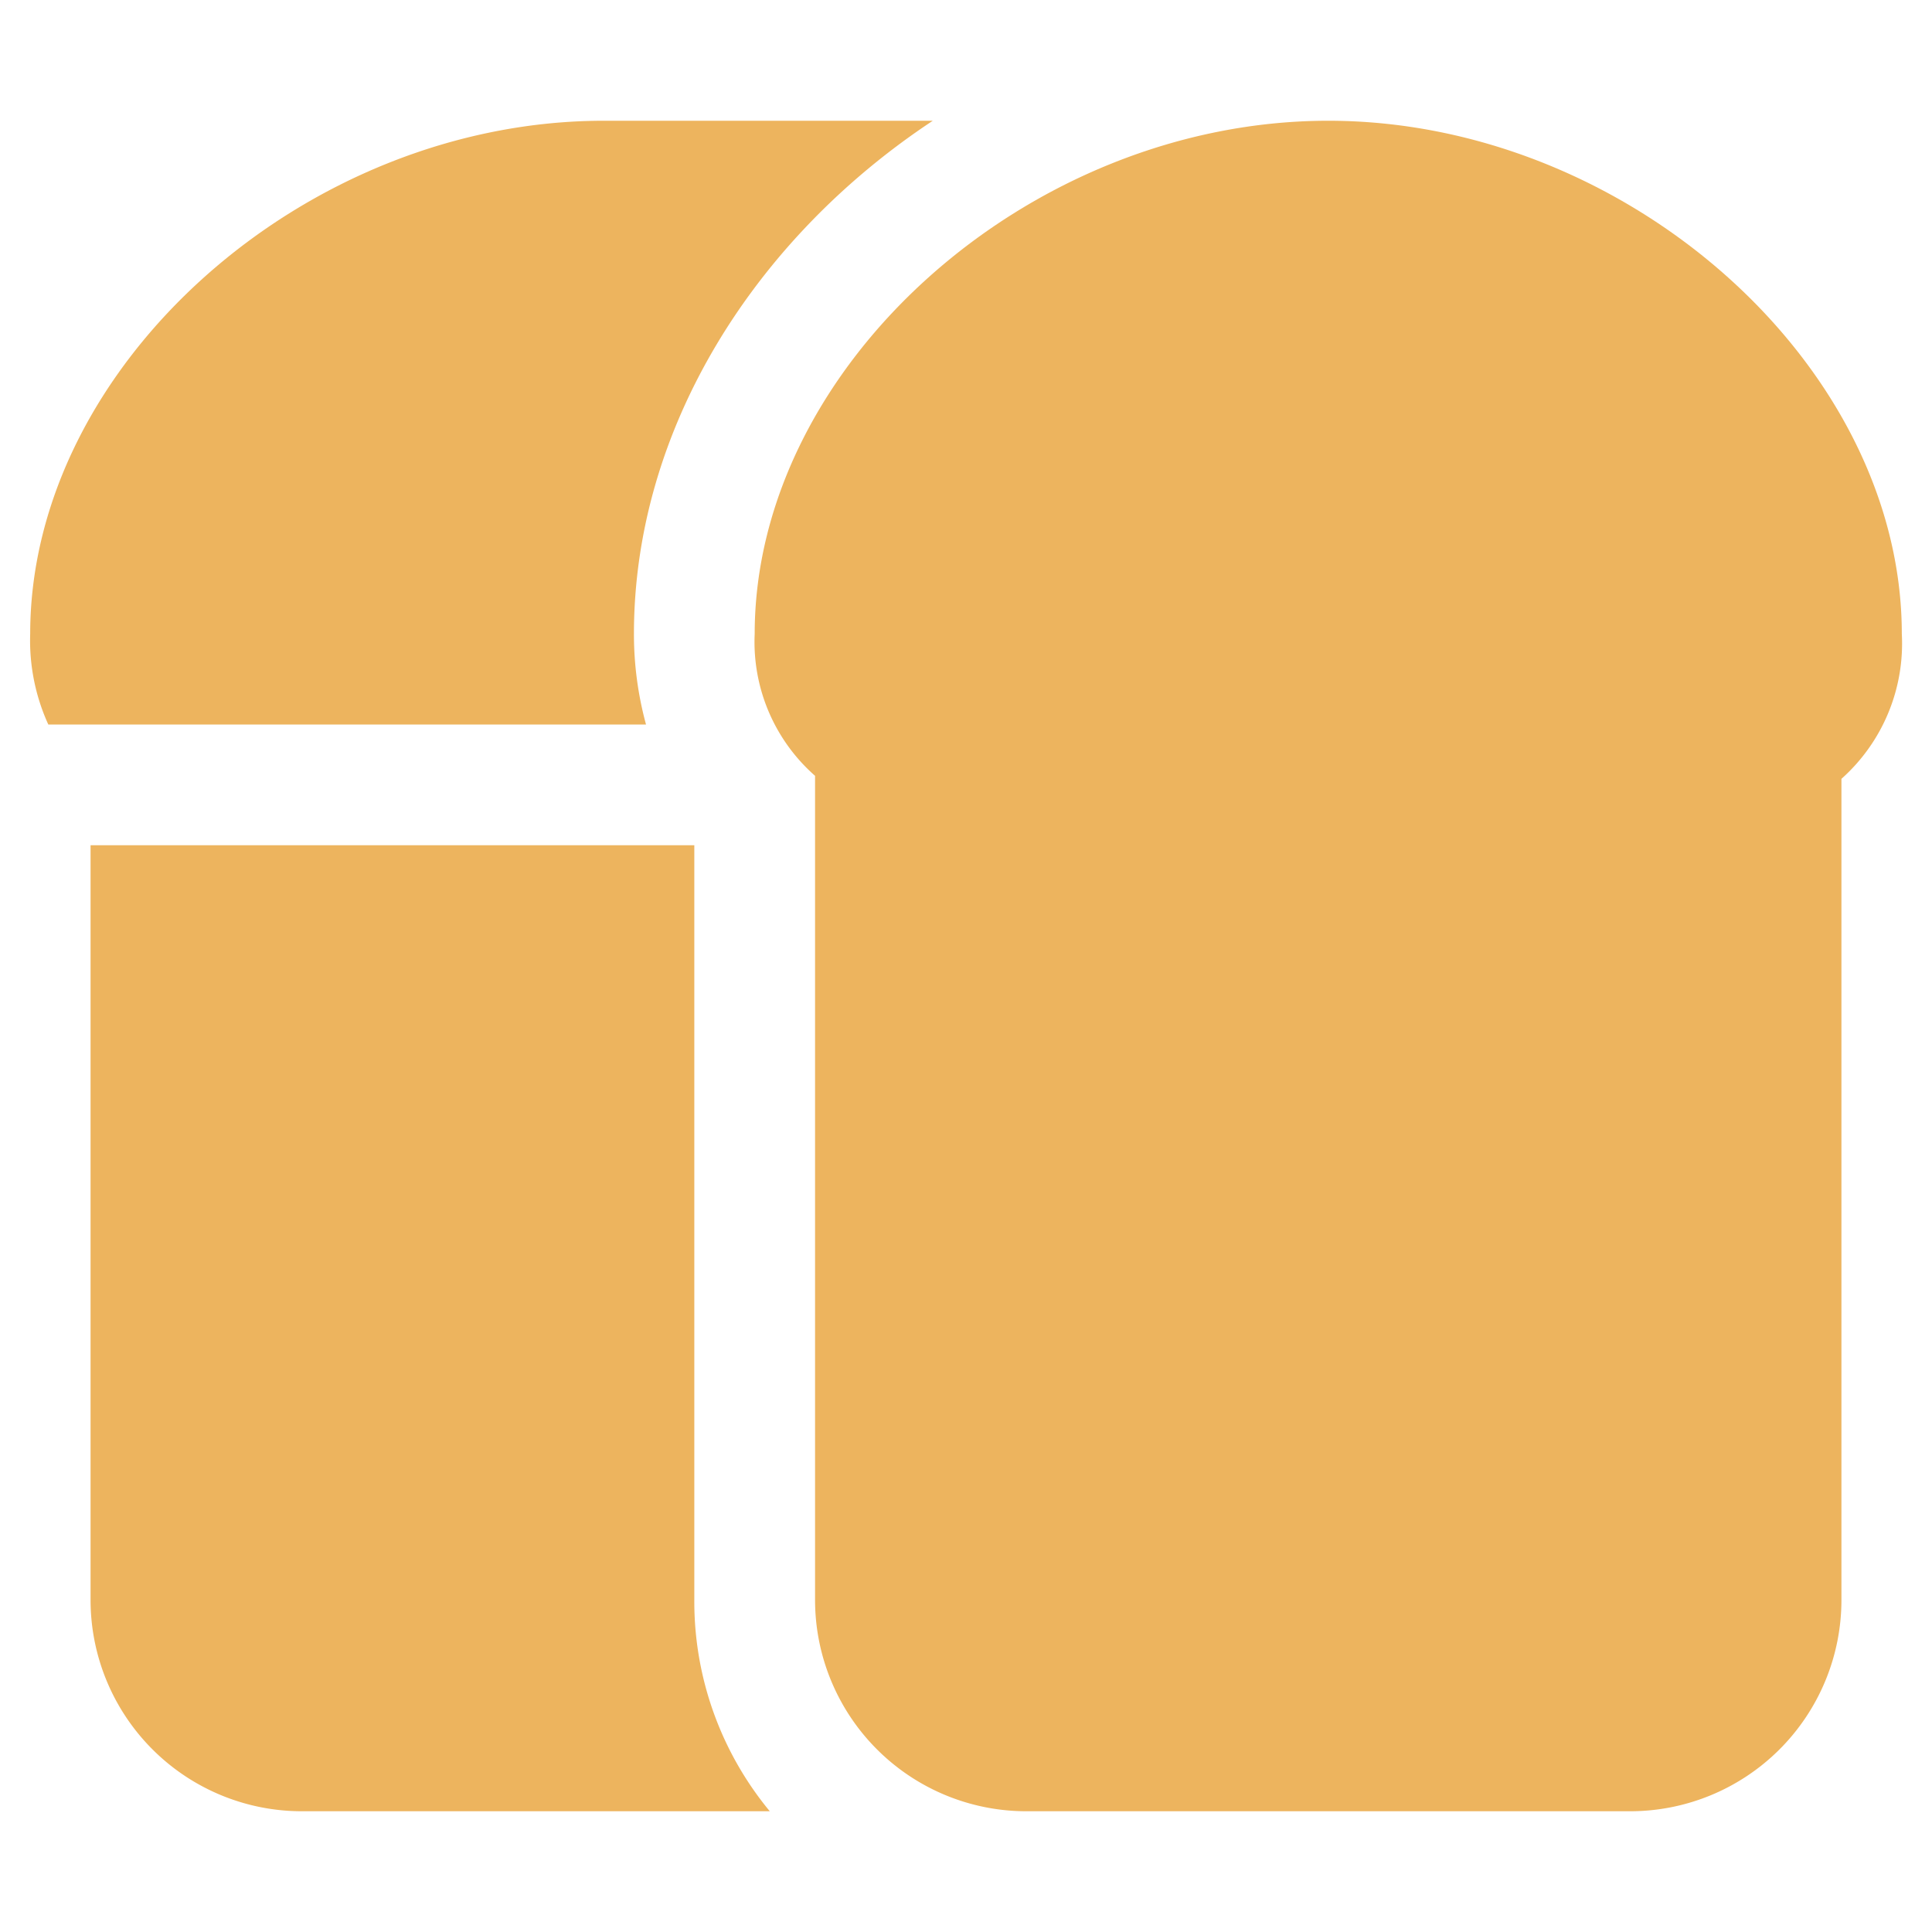 <svg xmlns="http://www.w3.org/2000/svg" viewBox="0 0 64 64" aria-labelledby="title"
aria-describedby="desc" role="img" xmlns:xlink="http://www.w3.org/1999/xlink">
  <title>Bread Loaf</title>
  <desc>A solid styled icon from Orion Icon Library.</desc>
  <path data-name="layer2"
  d="M44 4c-9.9 0-19 8.1-19 17a5.9 5.9 0 0 0 2 4.7V53a7 7 0 0 0 7 7h20a7 7 0 0 0 7-7V25.8a6 6 0 0 0 2-4.8c0-8.9-9.1-17-19-17z"
  fill="#EDB45E"></path>
  <path data-name="layer1" d="M21 21c0-6.8 4-13.1 9.9-17H20C10.1 4 1 12.1 1 21a6.7 6.7 0 0 0 .6 3h19.8a11.4 11.4 0 0 1-.4-3zm2 7H3v25a7 7 0 0 0 7 7h15.5a10.9 10.9 0 0 1-2.5-7z"
  fill="#EDB45E"></path>
</svg>